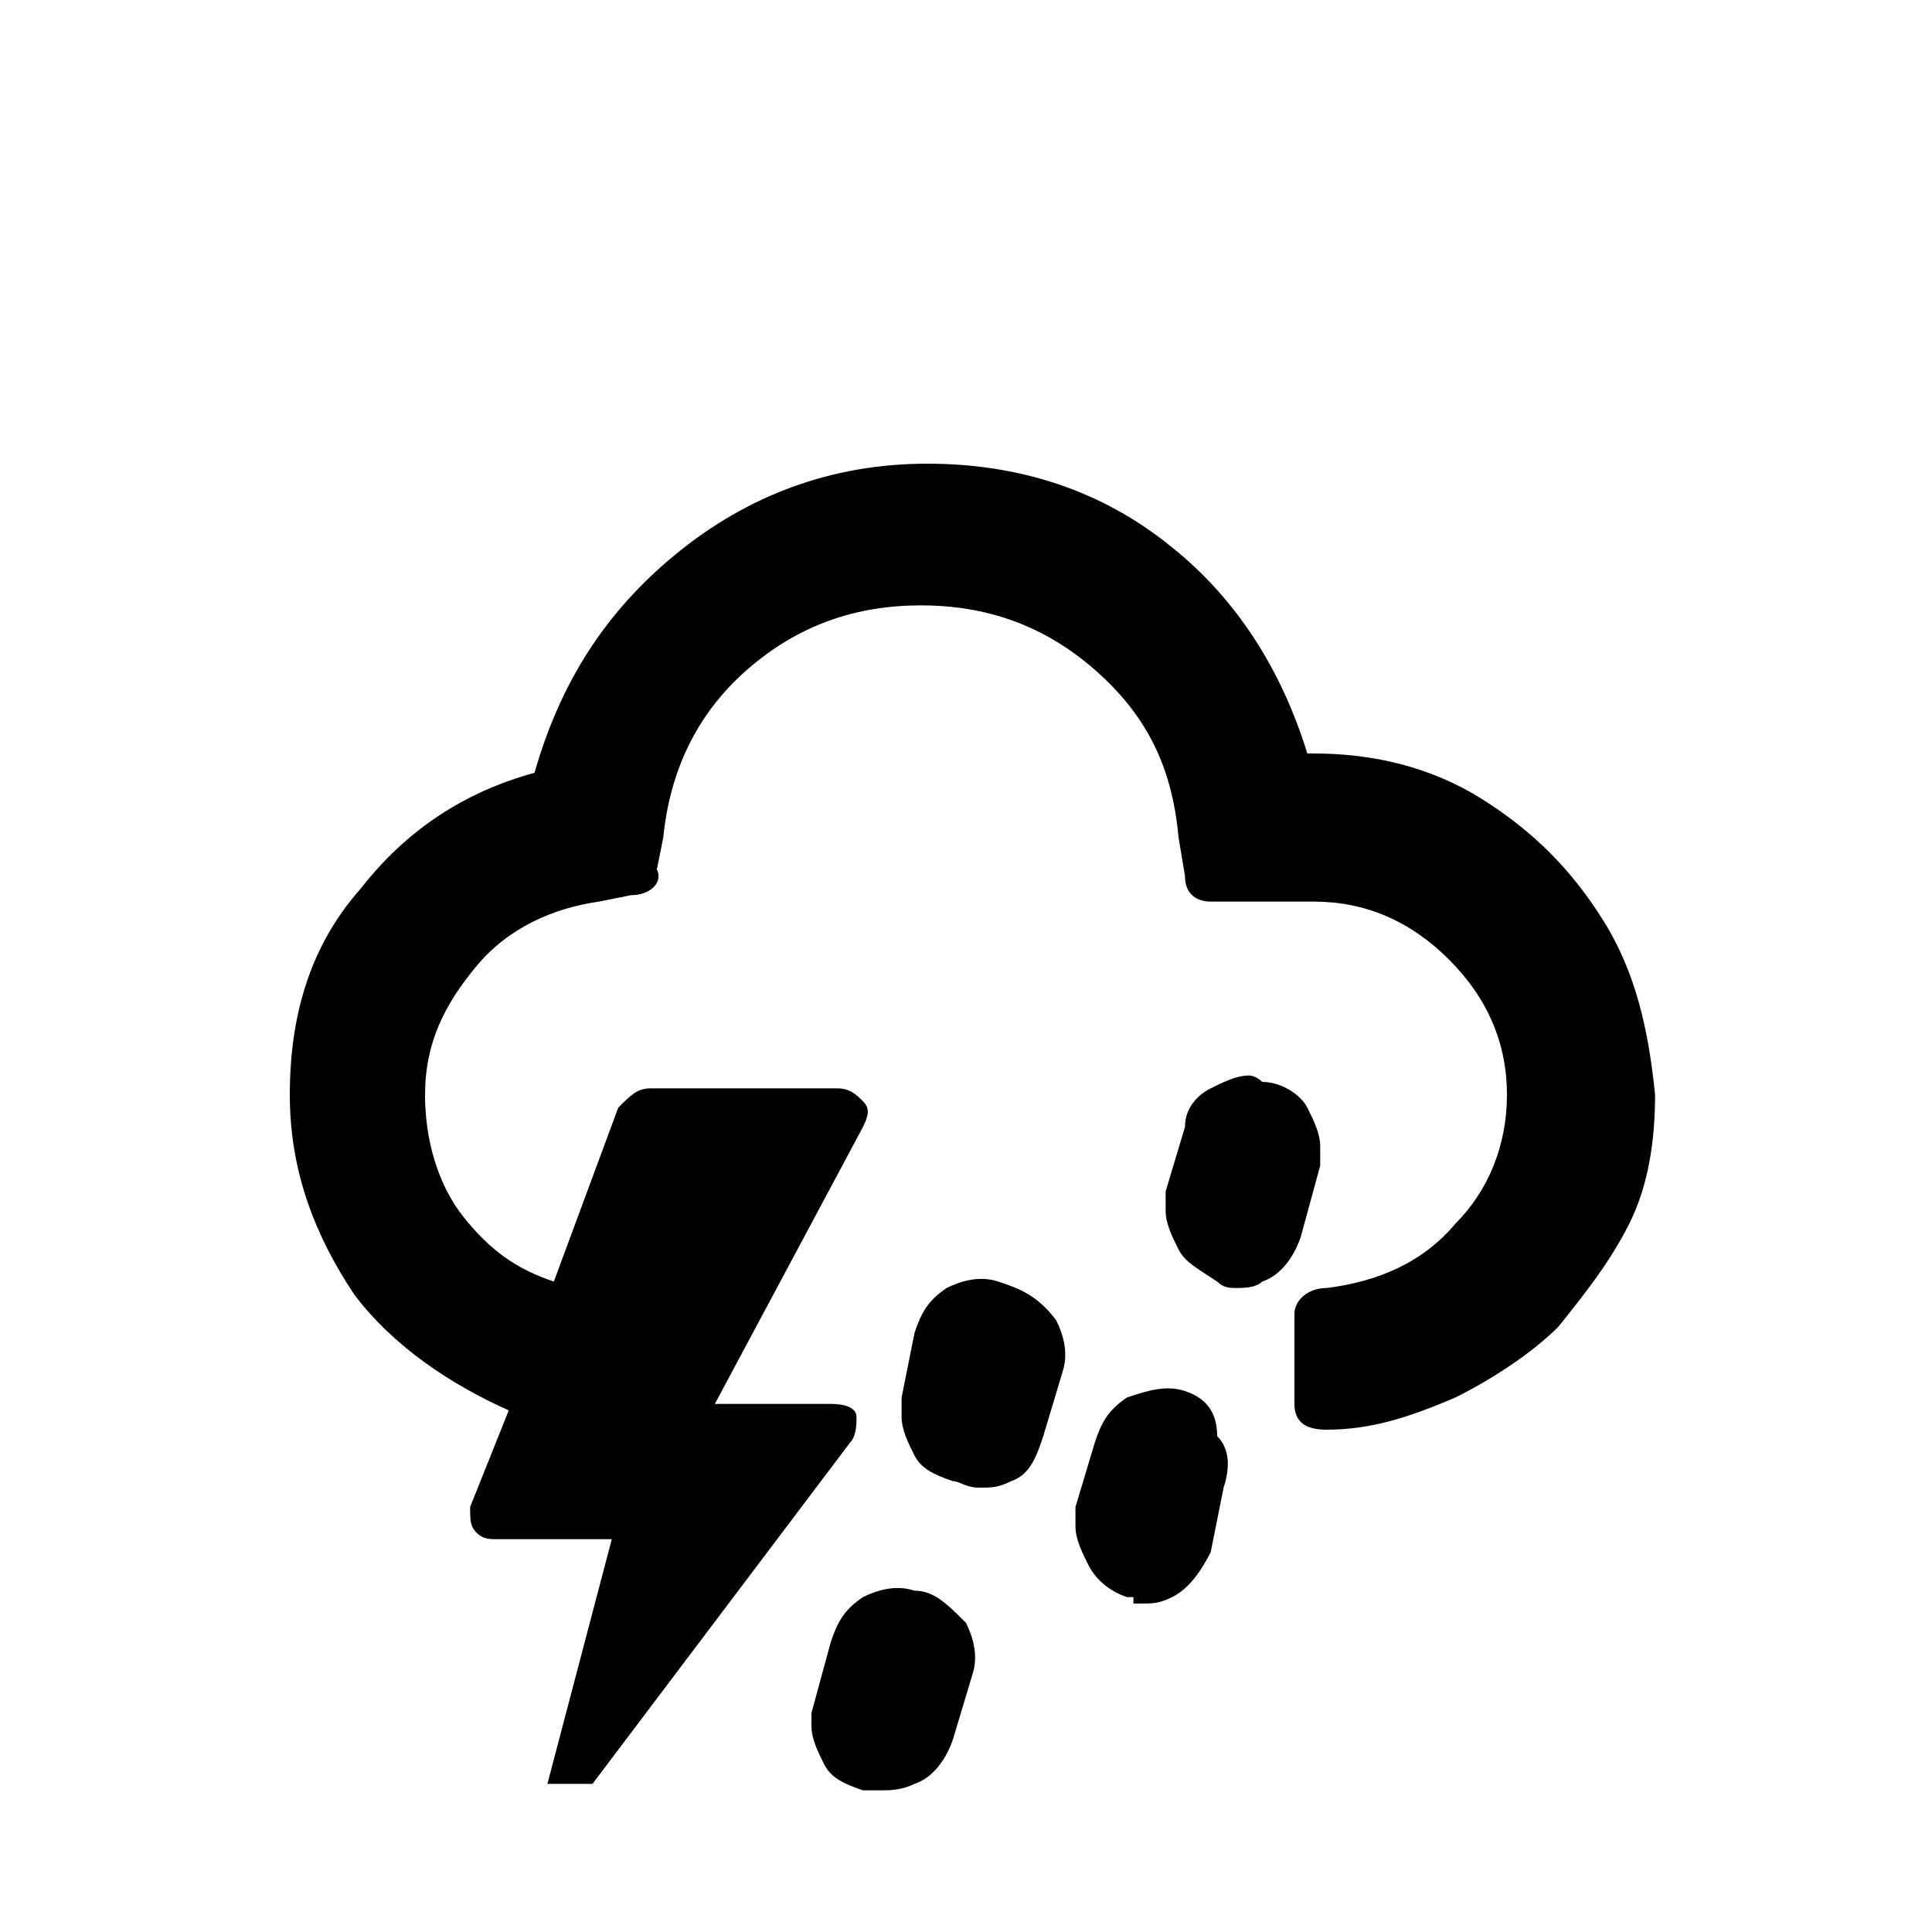 <?xml version="1.0" encoding="utf-8"?>
<!-- Generator: Adobe Illustrator 22.0.1, SVG Export Plug-In . SVG Version: 6.00 Build 0)  -->
<svg version="1.1" id="Layer_1" xmlns="http://www.w3.org/2000/svg" xmlns:xlink="http://www.w3.org/1999/xlink" x="0px" y="0px"
	 viewBox="0 0 30 30" style="enable-background:new 0 0 30 30;" xml:space="preserve">
<g>
	<path d="M15.5,19.9c-0.3-0.1-0.6,0-0.8,0.1c-0.3,0.2-0.4,0.4-0.5,0.7l-0.2,1c0,0.2,0,0.3,0,0.3c0,0.2,0.1,0.4,0.2,0.6
		c0.1,0.2,0.3,0.3,0.6,0.4c0.1,0,0.2,0.1,0.4,0.1c0.2,0,0.3,0,0.5-0.1c0.3-0.1,0.4-0.4,0.5-0.7l0.3-1c0.1-0.3,0-0.6-0.1-0.8
		C16.1,20.1,15.8,20,15.5,19.9z"/>
	<path d="M14.2,24.7c-0.3-0.1-0.6,0-0.8,0.1c-0.3,0.2-0.4,0.4-0.5,0.7l-0.3,1.1c0,0.2,0,0.2,0,0.2l0,0c0,0.2,0.1,0.4,0.2,0.6
		c0.1,0.2,0.3,0.3,0.6,0.4l0.1,0c0.1,0,0.2,0,0.2,0c0.1,0,0.3,0,0.5-0.1c0.3-0.1,0.5-0.4,0.6-0.7l0.3-1c0.1-0.3,0-0.6-0.1-0.8
		C14.7,24.9,14.5,24.7,14.2,24.7z"/>
	<path d="M18.4,21.6c-0.3-0.1-0.6,0-0.9,0.1c-0.3,0.2-0.4,0.4-0.5,0.7l-0.3,1c0,0.1,0,0.2,0,0.3c0,0.2,0.1,0.4,0.2,0.6
		c0.1,0.2,0.3,0.4,0.6,0.5l0.1,0l0-0.2c0,0,0,0,0,0l0,0.3c0,0,0.1,0,0.1,0c0.2,0,0.3,0,0.5-0.1c0.2-0.1,0.4-0.3,0.6-0.7l0.2-1
		c0.1-0.3,0.1-0.6-0.1-0.8C18.9,21.9,18.7,21.7,18.4,21.6z"/>
	<path d="M20.5,18.1c0-0.2,0-0.2,0-0.3c0-0.2-0.1-0.4-0.2-0.6c-0.1-0.2-0.4-0.4-0.7-0.4l0,0.2c0,0,0,0,0,0l0-0.1l0-0.1
		c-0.1-0.1-0.2-0.1-0.2-0.1c-0.2,0-0.4,0.1-0.6,0.2c-0.2,0.1-0.4,0.3-0.4,0.6l-0.3,1l0,0.1c0,0.1,0,0.1,0,0.2c0,0.2,0.1,0.4,0.2,0.6
		c0.1,0.2,0.3,0.3,0.6,0.5C19,20,19.1,20,19.2,20s0.3,0,0.4-0.1c0.3-0.1,0.5-0.4,0.6-0.7L20.5,18.1z"/>
	<path d="M24.9,14.3c-0.5-0.8-1.1-1.4-1.9-1.9c-0.8-0.5-1.7-0.7-2.6-0.7h-0.1c-0.4-1.3-1.1-2.4-2.1-3.2c-1.1-0.9-2.4-1.3-3.8-1.3
		c-1.5,0-2.8,0.5-3.9,1.4c-1.1,0.9-1.8,2-2.2,3.4c-1.1,0.3-2,0.9-2.7,1.8c-0.8,0.9-1.1,2-1.1,3.2c0,1.2,0.4,2.2,1,3.1
		c0.6,0.8,1.5,1.4,2.4,1.8l-0.6,1.5c0,0.2,0,0.3,0.1,0.4c0.1,0.1,0.2,0.1,0.3,0.1h1.8l-1,3.8h0.7l4-5.3c0.1-0.1,0.1-0.3,0.1-0.4
		c0-0.1-0.1-0.2-0.4-0.2h-1.8l2.3-4.3c0.1-0.2,0.1-0.3,0-0.4c-0.1-0.1-0.2-0.2-0.4-0.2h-2.9c-0.2,0-0.3,0.1-0.5,0.3l-1,2.7
		c-0.6-0.2-1-0.5-1.4-1c-0.4-0.5-0.6-1.2-0.6-1.9c0-0.8,0.3-1.4,0.8-2c0.5-0.6,1.2-0.9,1.9-1l0.5-0.1c0.3,0,0.5-0.2,0.4-0.4l0.1-0.5
		c0.1-1,0.5-1.9,1.3-2.6c0.8-0.7,1.7-1,2.7-1c1,0,1.9,0.3,2.7,1c0.8,0.7,1.2,1.5,1.3,2.6l0.1,0.6c0,0.3,0.2,0.4,0.4,0.4h1.6
		c0.8,0,1.5,0.3,2.1,0.9c0.6,0.6,0.9,1.3,0.9,2.1c0,0.8-0.3,1.5-0.8,2c-0.5,0.6-1.2,0.9-2,1c-0.3,0-0.5,0.2-0.5,0.4v1.4
		c0,0.3,0.2,0.4,0.5,0.4h0c0.7,0,1.3-0.2,2-0.5c0.6-0.3,1.2-0.7,1.6-1.1c0.4-0.5,0.8-1,1.1-1.6c0.3-0.6,0.4-1.3,0.4-2
		C25.6,16,25.4,15.1,24.9,14.3z"/>
</g>
</svg>

